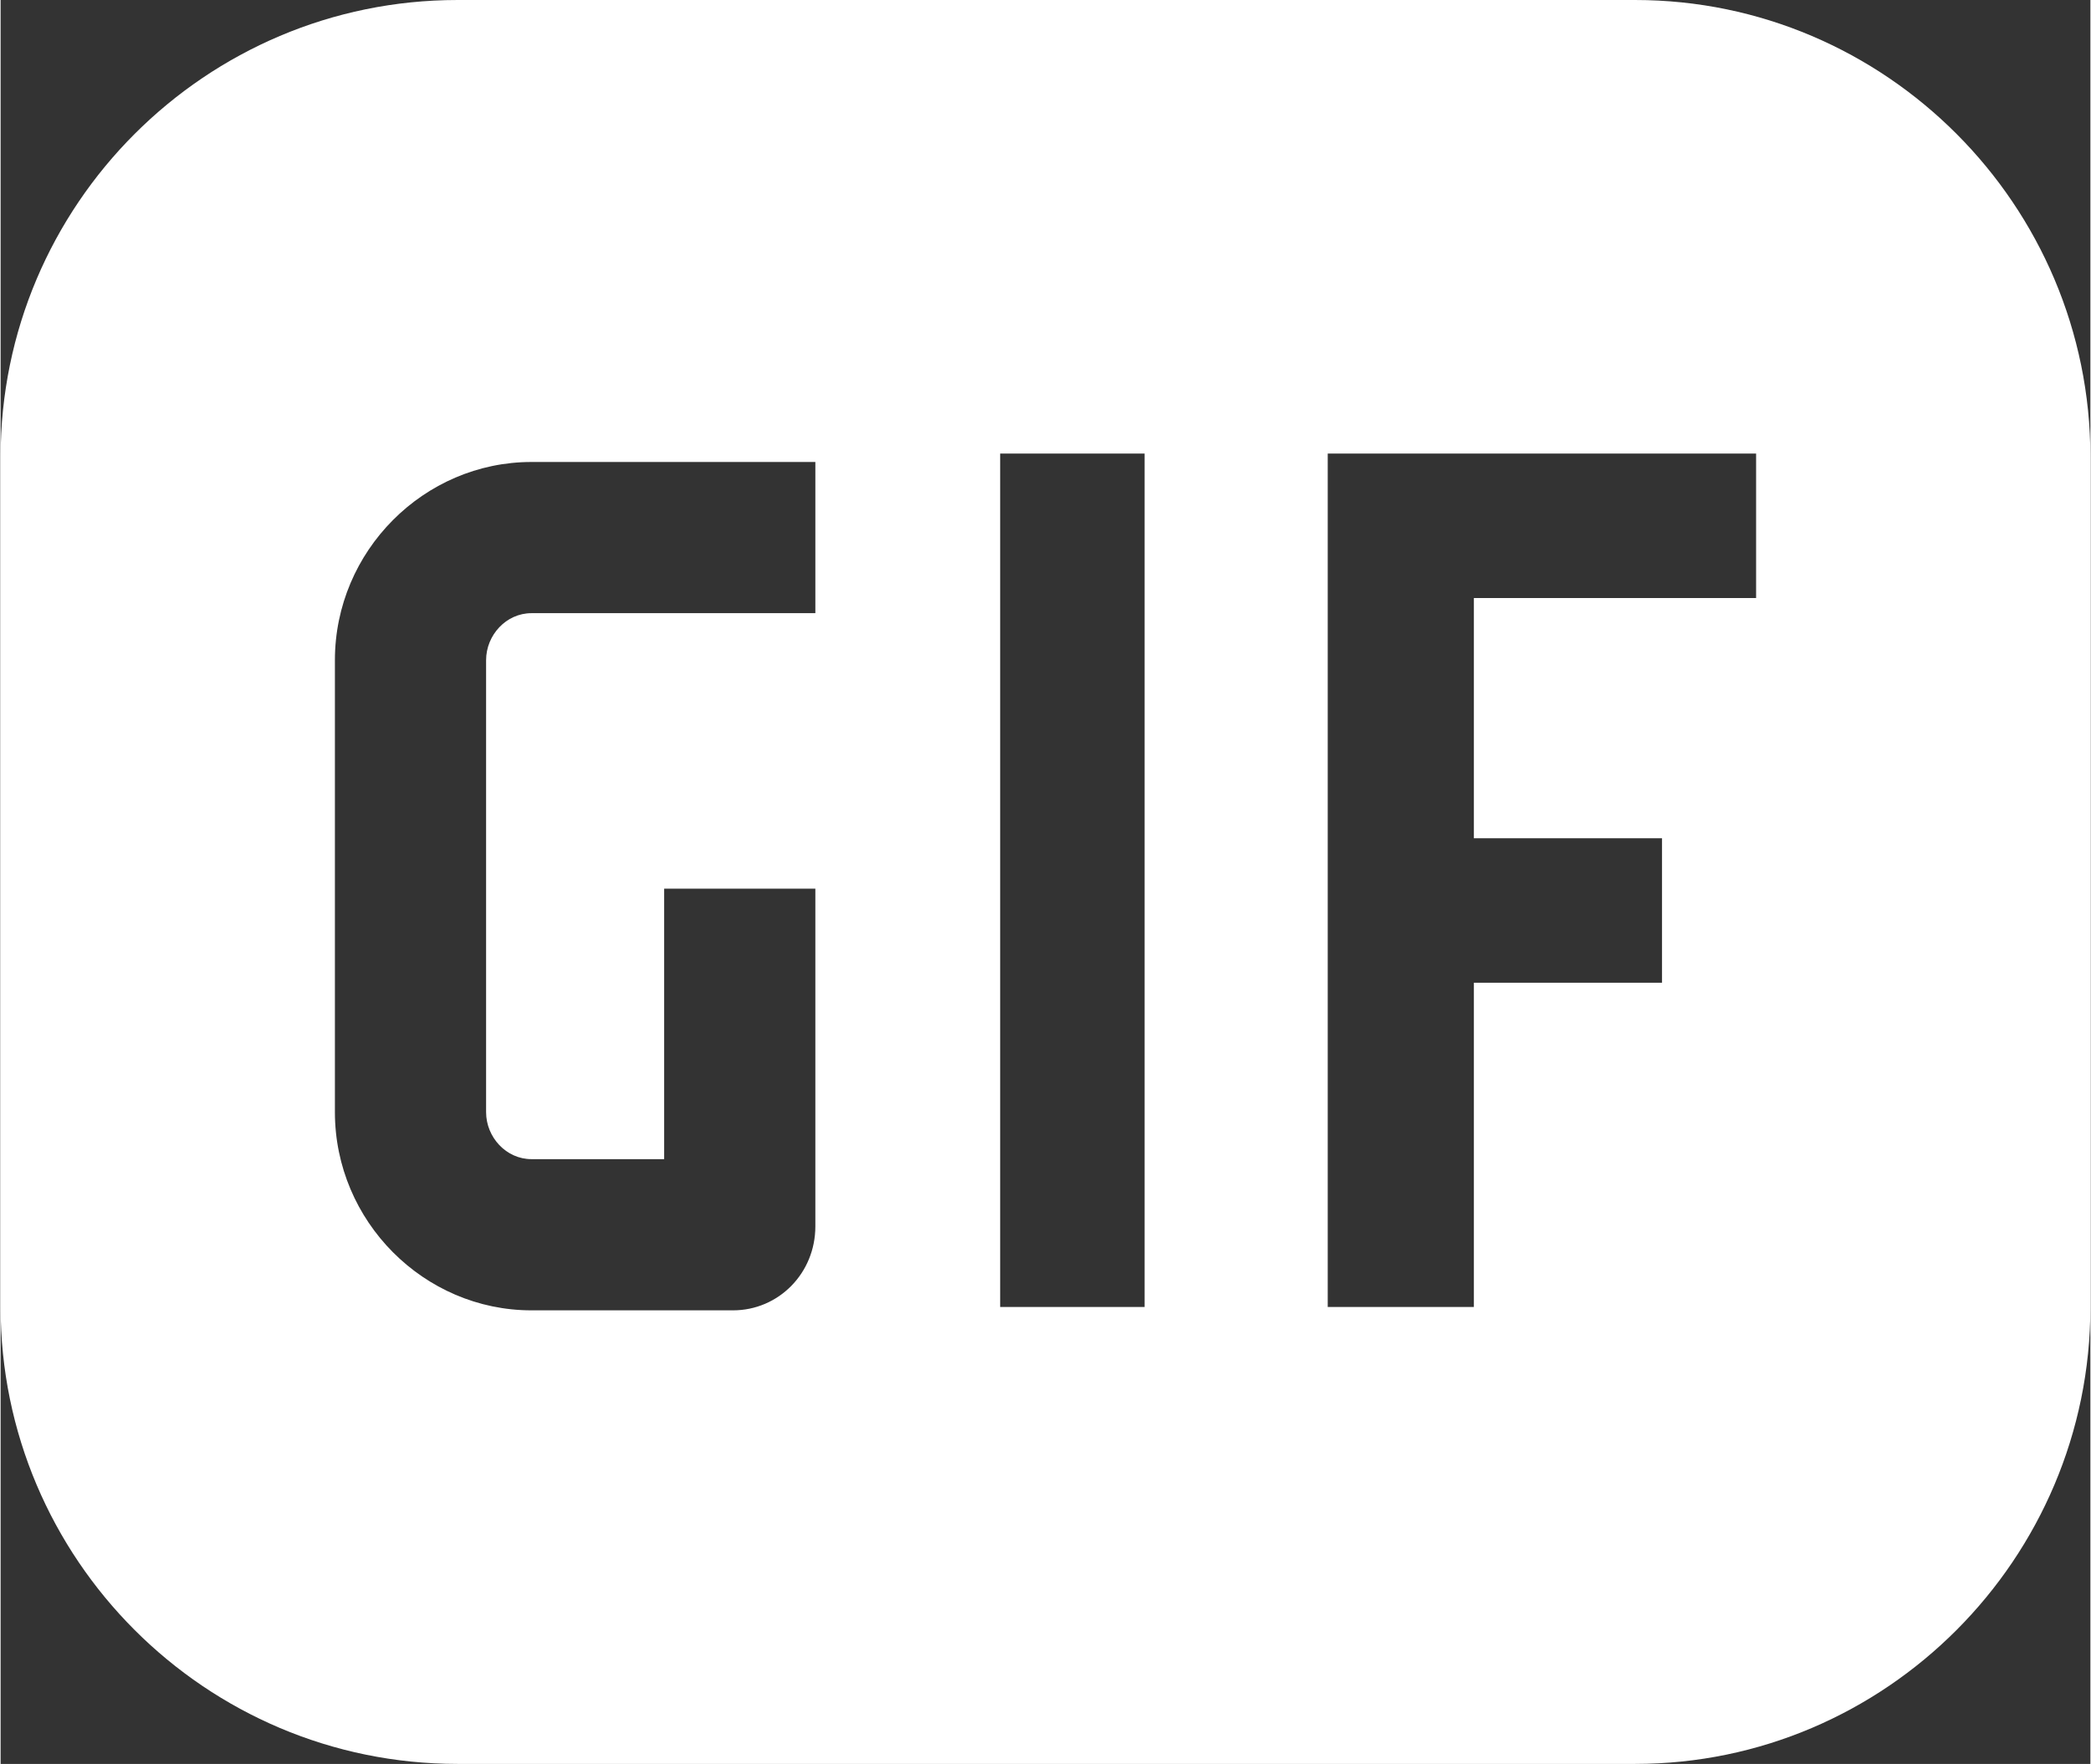 <?xml version="1.0" encoding="UTF-8"?>
<!DOCTYPE svg PUBLIC "-//W3C//DTD SVG 1.1//EN" "http://www.w3.org/Graphics/SVG/1.1/DTD/svg11.dtd">
<!-- Creator: CorelDRAW X7 -->
<svg xmlns="http://www.w3.org/2000/svg" xml:space="preserve" width="5.606mm" height="4.729mm" version="1.1" style="shape-rendering:geometricPrecision; text-rendering:geometricPrecision; image-rendering:optimizeQuality; fill-rule:evenodd; clip-rule:evenodd"
viewBox="0 0 1244 1050"
 xmlns:xlink="http://www.w3.org/1999/xlink">
 <rect x="0" y="0" width="1244" height="1050" fill="#333333" stroke="none"/>
 <defs>
  <style type="text/css">
   <![CDATA[
    .fil0 {fill:white}
   ]]>
  </style>
 </defs>
 <g id="Camada_x0020_1">
  <path class="fil0" d="M316 275l169 0 0 90 -121 0 -48 0c-15,0 -27,13 -27,28l0 269c0,15 12,28 27,28l79 0 0 -161 90 0 0 201c0,28 -22,50 -49,50l-120 0c-64,0 -117,-53 -117,-118l0 -269c0,-65 53,-118 117,-118zm-44 775l701 0c149,0 271,-122 271,-272l0 -506c0,-150 -122,-272 -271,-272l-701 0c-150,0 -272,122 -272,272l0 506c0,150 122,272 272,272zm518 -780l87 0 168 0 0 86 -168 0 0 143 112 0 0 86 -112 0 0 193 -87 0 0 -193 0 -86 0 -143 0 -86zm-195 0l86 0 0 508 -86 0 0 -508z"/>
 </g>
</svg>
